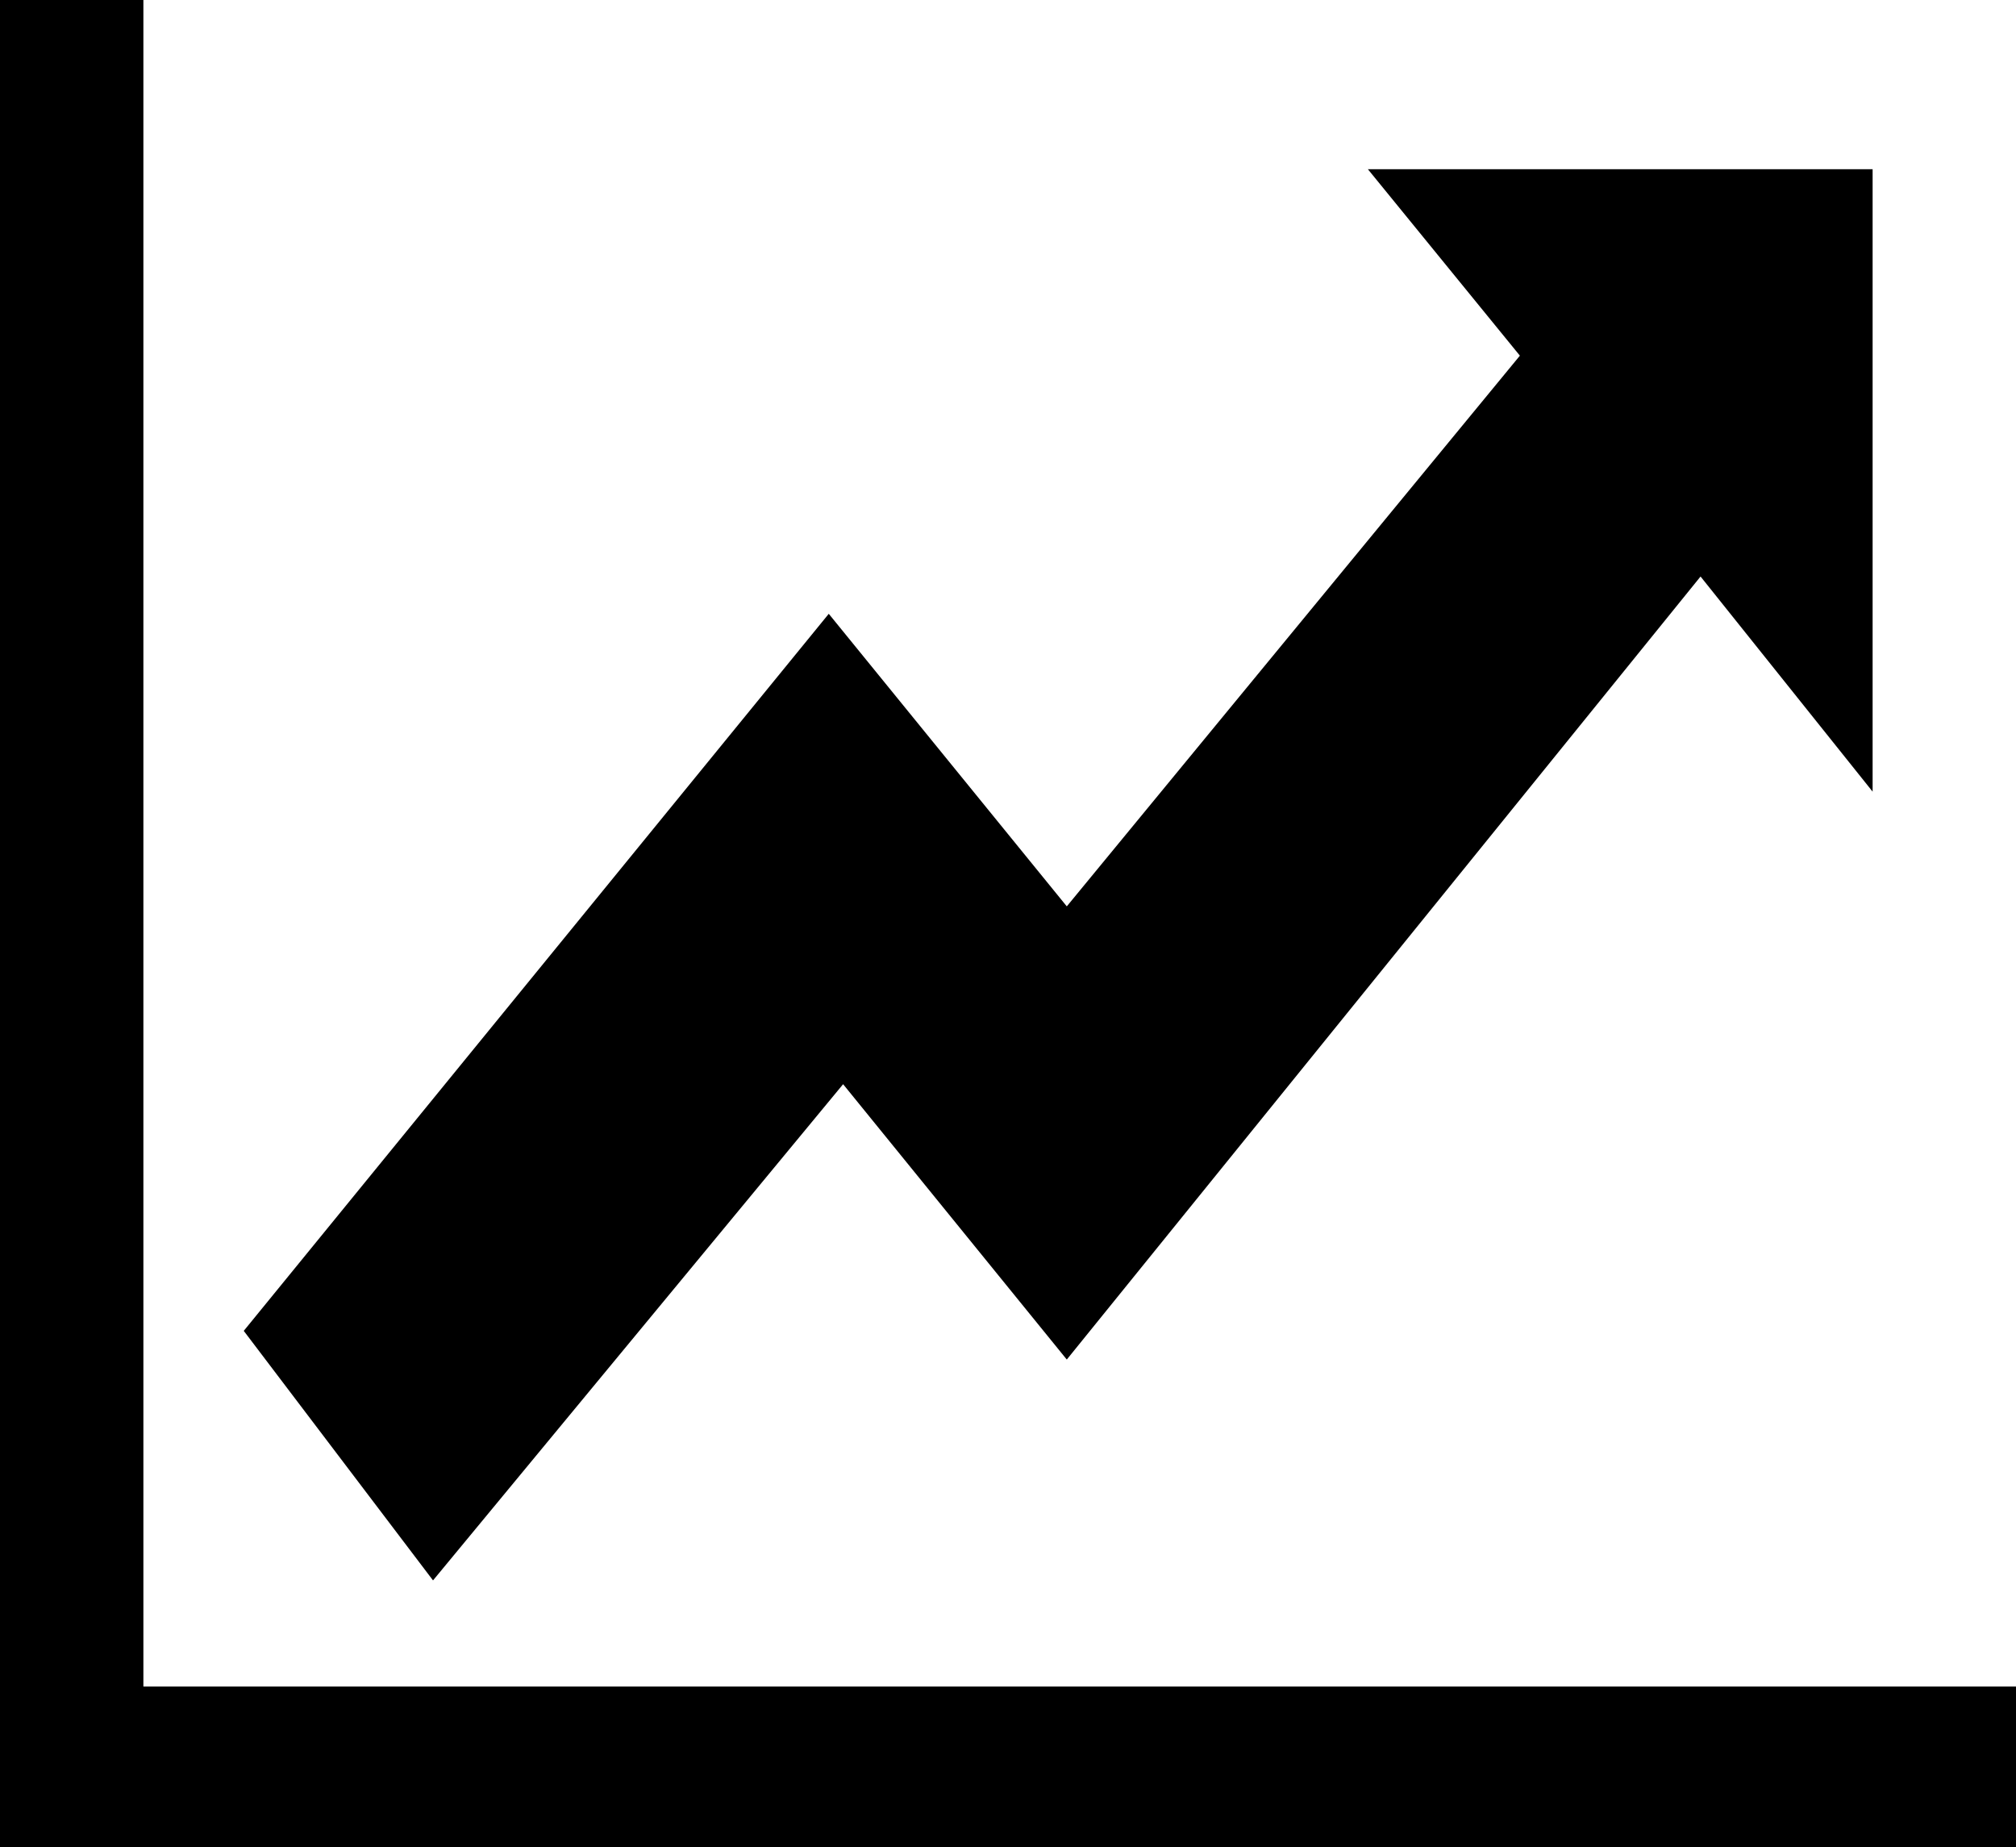 <?xml version="1.0" encoding="utf-8"?>
<!-- Generator: Adobe Illustrator 19.2.0, SVG Export Plug-In . SVG Version: 6.00 Build 0)  -->
<svg version="1.1" id="Calque_1" xmlns="http://www.w3.org/2000/svg" xmlns:xlink="http://www.w3.org/1999/xlink" x="0px" y="0px"
	 viewBox="0 0 70.3 64.4" style="enable-background:new 0 0 70.3 64.4;" xml:space="preserve">
<g>
	<polygon points="0,0 0,64.4 70.3,64.4 70.3,58.8 5,58.8 5,0 	"/>
	<polygon points="28.9,21.4 8.5,46.4 15.1,55.1 29.4,37.8 37.2,47.4 59.3,20.1 65.3,27.6 65.3,5.9 47.7,5.9 53,12.4 37.2,31.6 	"/>
</g>
</svg>
